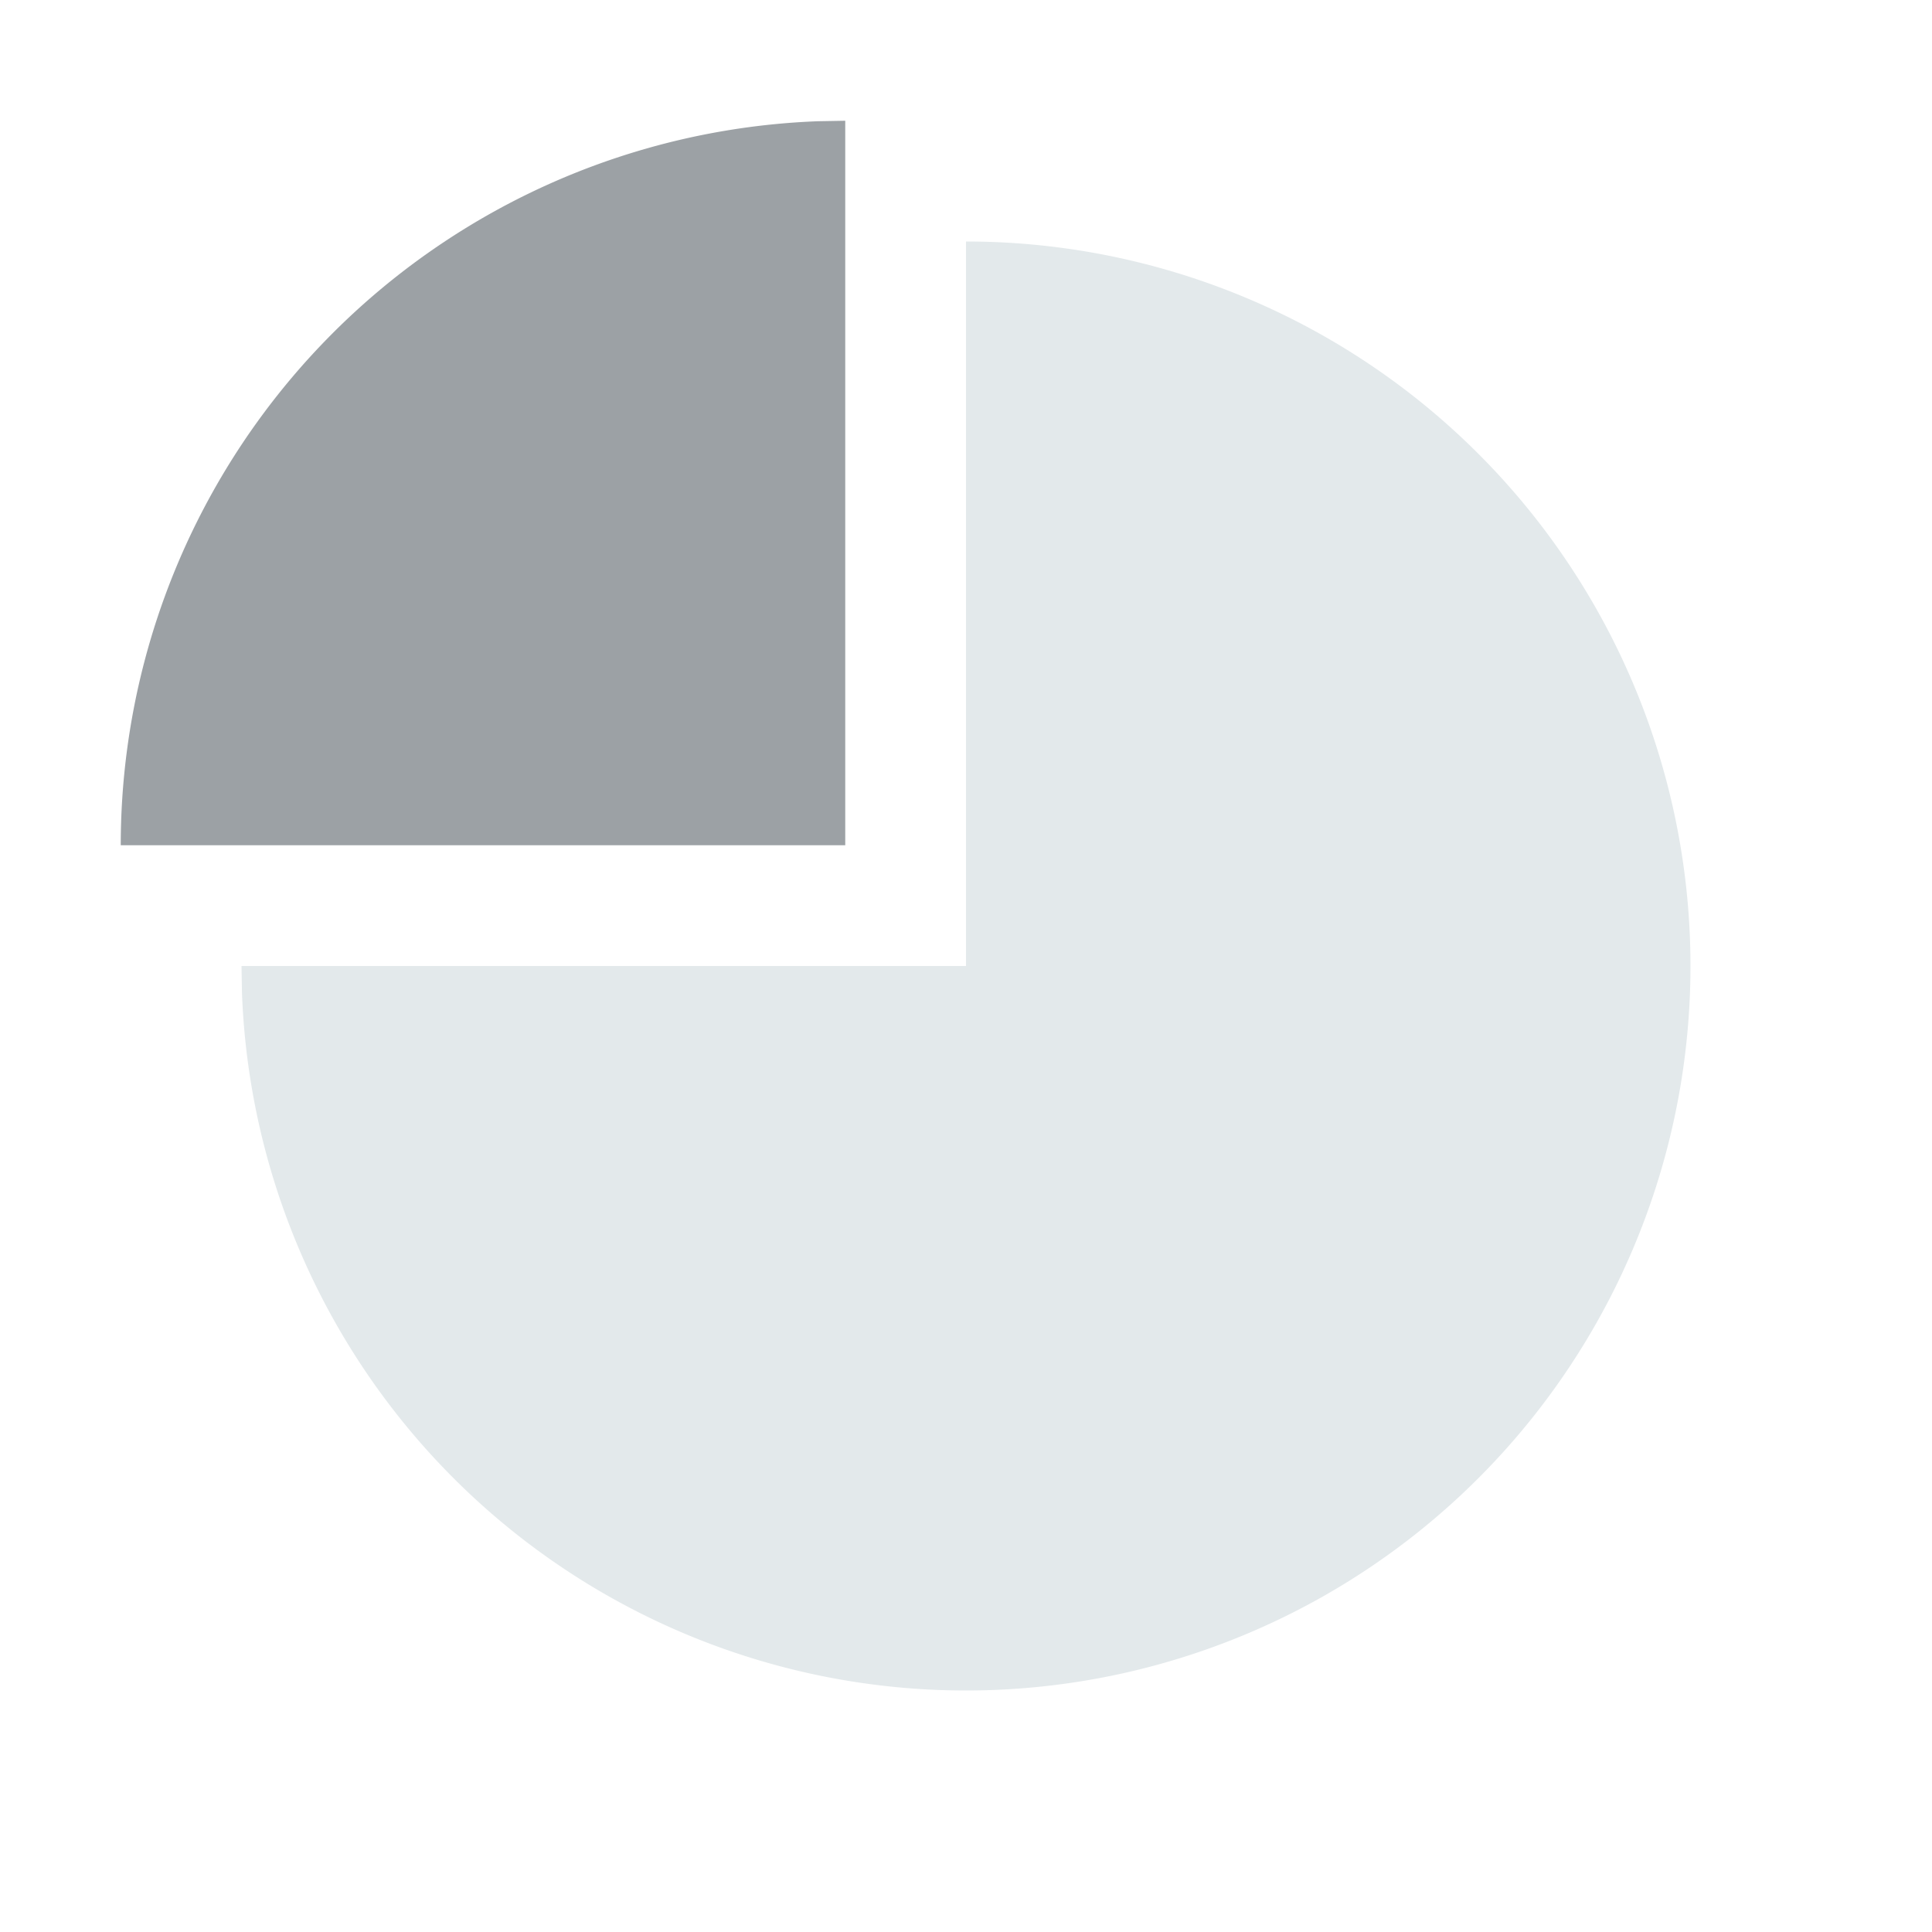<svg xmlns="http://www.w3.org/2000/svg" width="16" height="16" viewBox="0 0 16 16">
    <g fill="none" fill-rule="evenodd">
        <path fill="#E3E9EB" d="M8 8V2a6 6 0 1 1-5.996 6.225L2 8h6z"/>
        <path fill="#9CA1A5" d="M7 1v6H1a6 6 0 0 1 5.775-5.996L7 1z"/>
    </g>
</svg>
